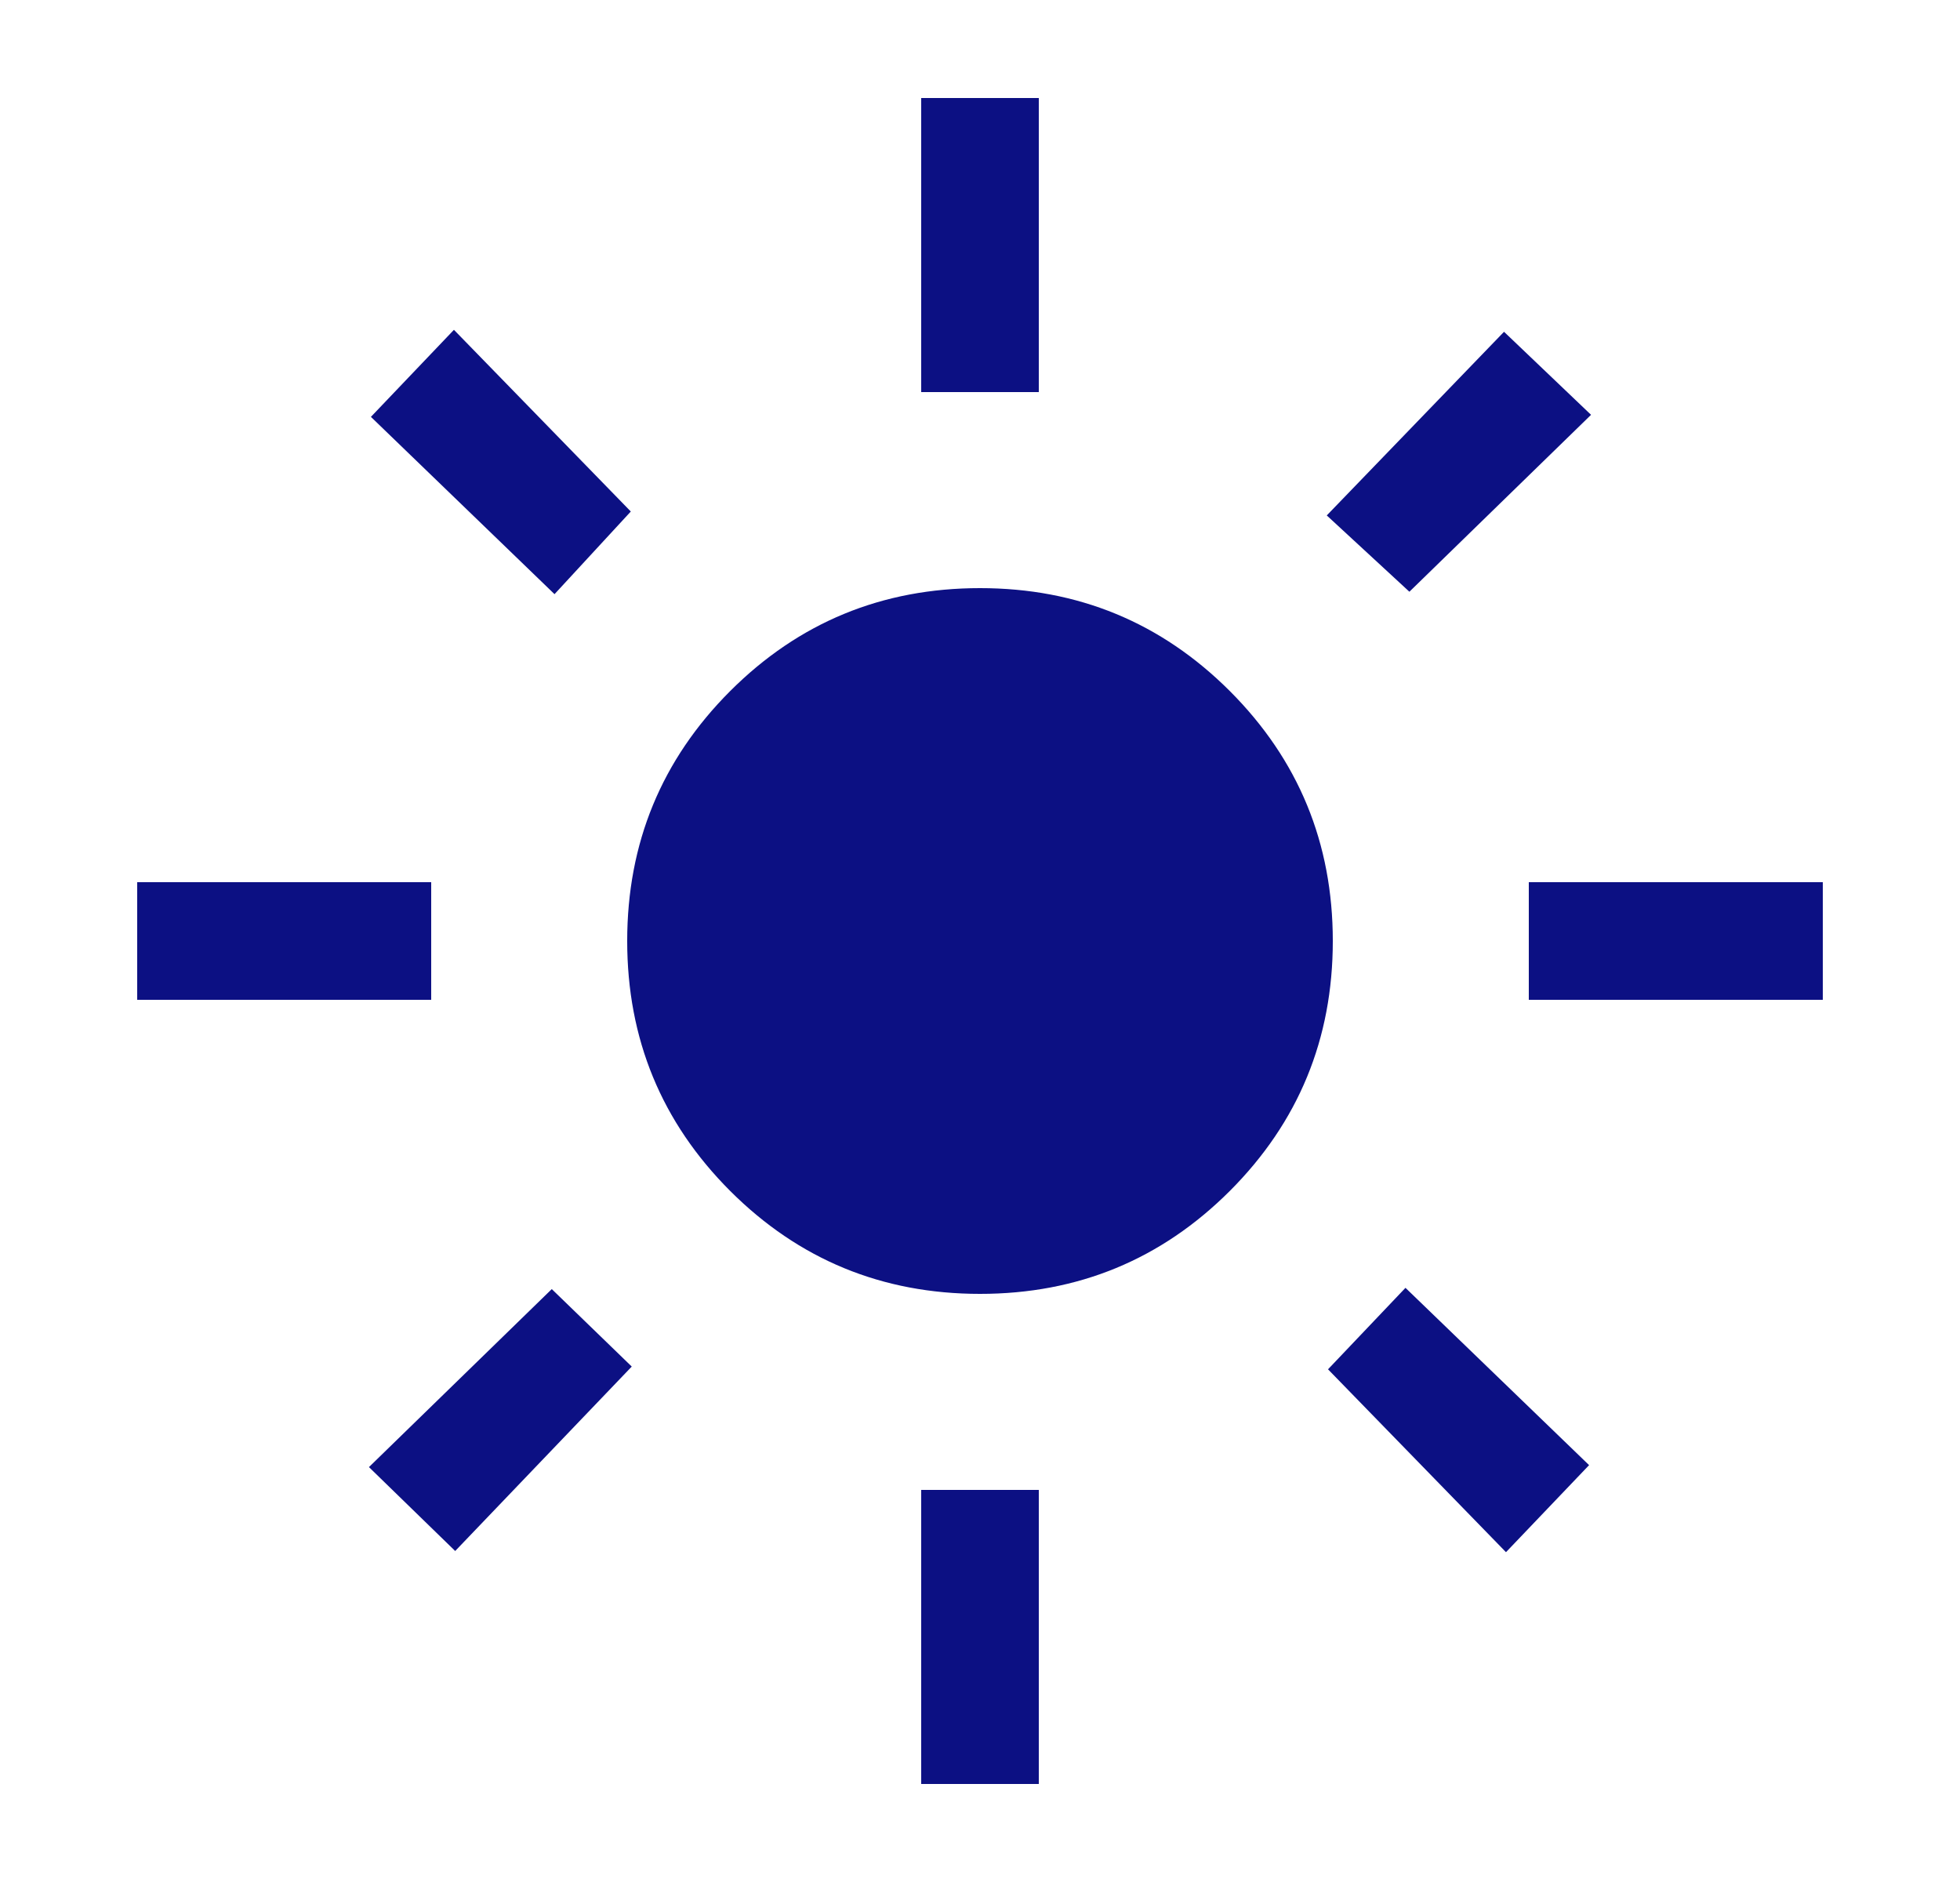 <svg width="25" height="24" viewBox="0 0 25 24" fill="none" xmlns="http://www.w3.org/2000/svg">
<mask id="mask0_2773_3189" style="mask-type:alpha" maskUnits="userSpaceOnUse" x="0" y="0" width="25" height="24">
<rect x="0.5" width="24" height="24" fill="#D9D9D9"/>
</mask>
<g mask="url(#mask0_2773_3189)">
<path d="M12.5 16.5C11.251 16.5 10.189 16.062 9.313 15.187C8.438 14.311 8 13.249 8 12C8 10.751 8.438 9.689 9.313 8.813C10.189 7.938 11.251 7.5 12.5 7.5C13.749 7.5 14.811 7.938 15.687 8.813C16.562 9.689 17 10.751 17 12C17 13.249 16.562 14.311 15.687 15.187C14.811 16.062 13.749 16.5 12.5 16.5ZM5.5 12.75H1.75V11.25H5.5V12.75ZM23.25 12.75H19.5V11.25H23.25V12.75ZM11.75 5V1.25H13.25V5H11.75ZM11.75 22.75V19H13.25V22.75H11.75ZM7.073 7.577L4.731 5.316L5.79 4.206L8.046 6.523L7.073 7.577ZM19.209 19.794L16.939 17.462L17.927 16.423L20.269 18.684L19.209 19.794ZM16.923 6.573L19.184 4.231L20.294 5.29L17.977 7.546L16.923 6.573ZM4.706 18.709L7.038 16.439L8.058 17.427L5.806 19.779L4.706 18.709Z" fill="#0C1083"/>
</g>
</svg>
